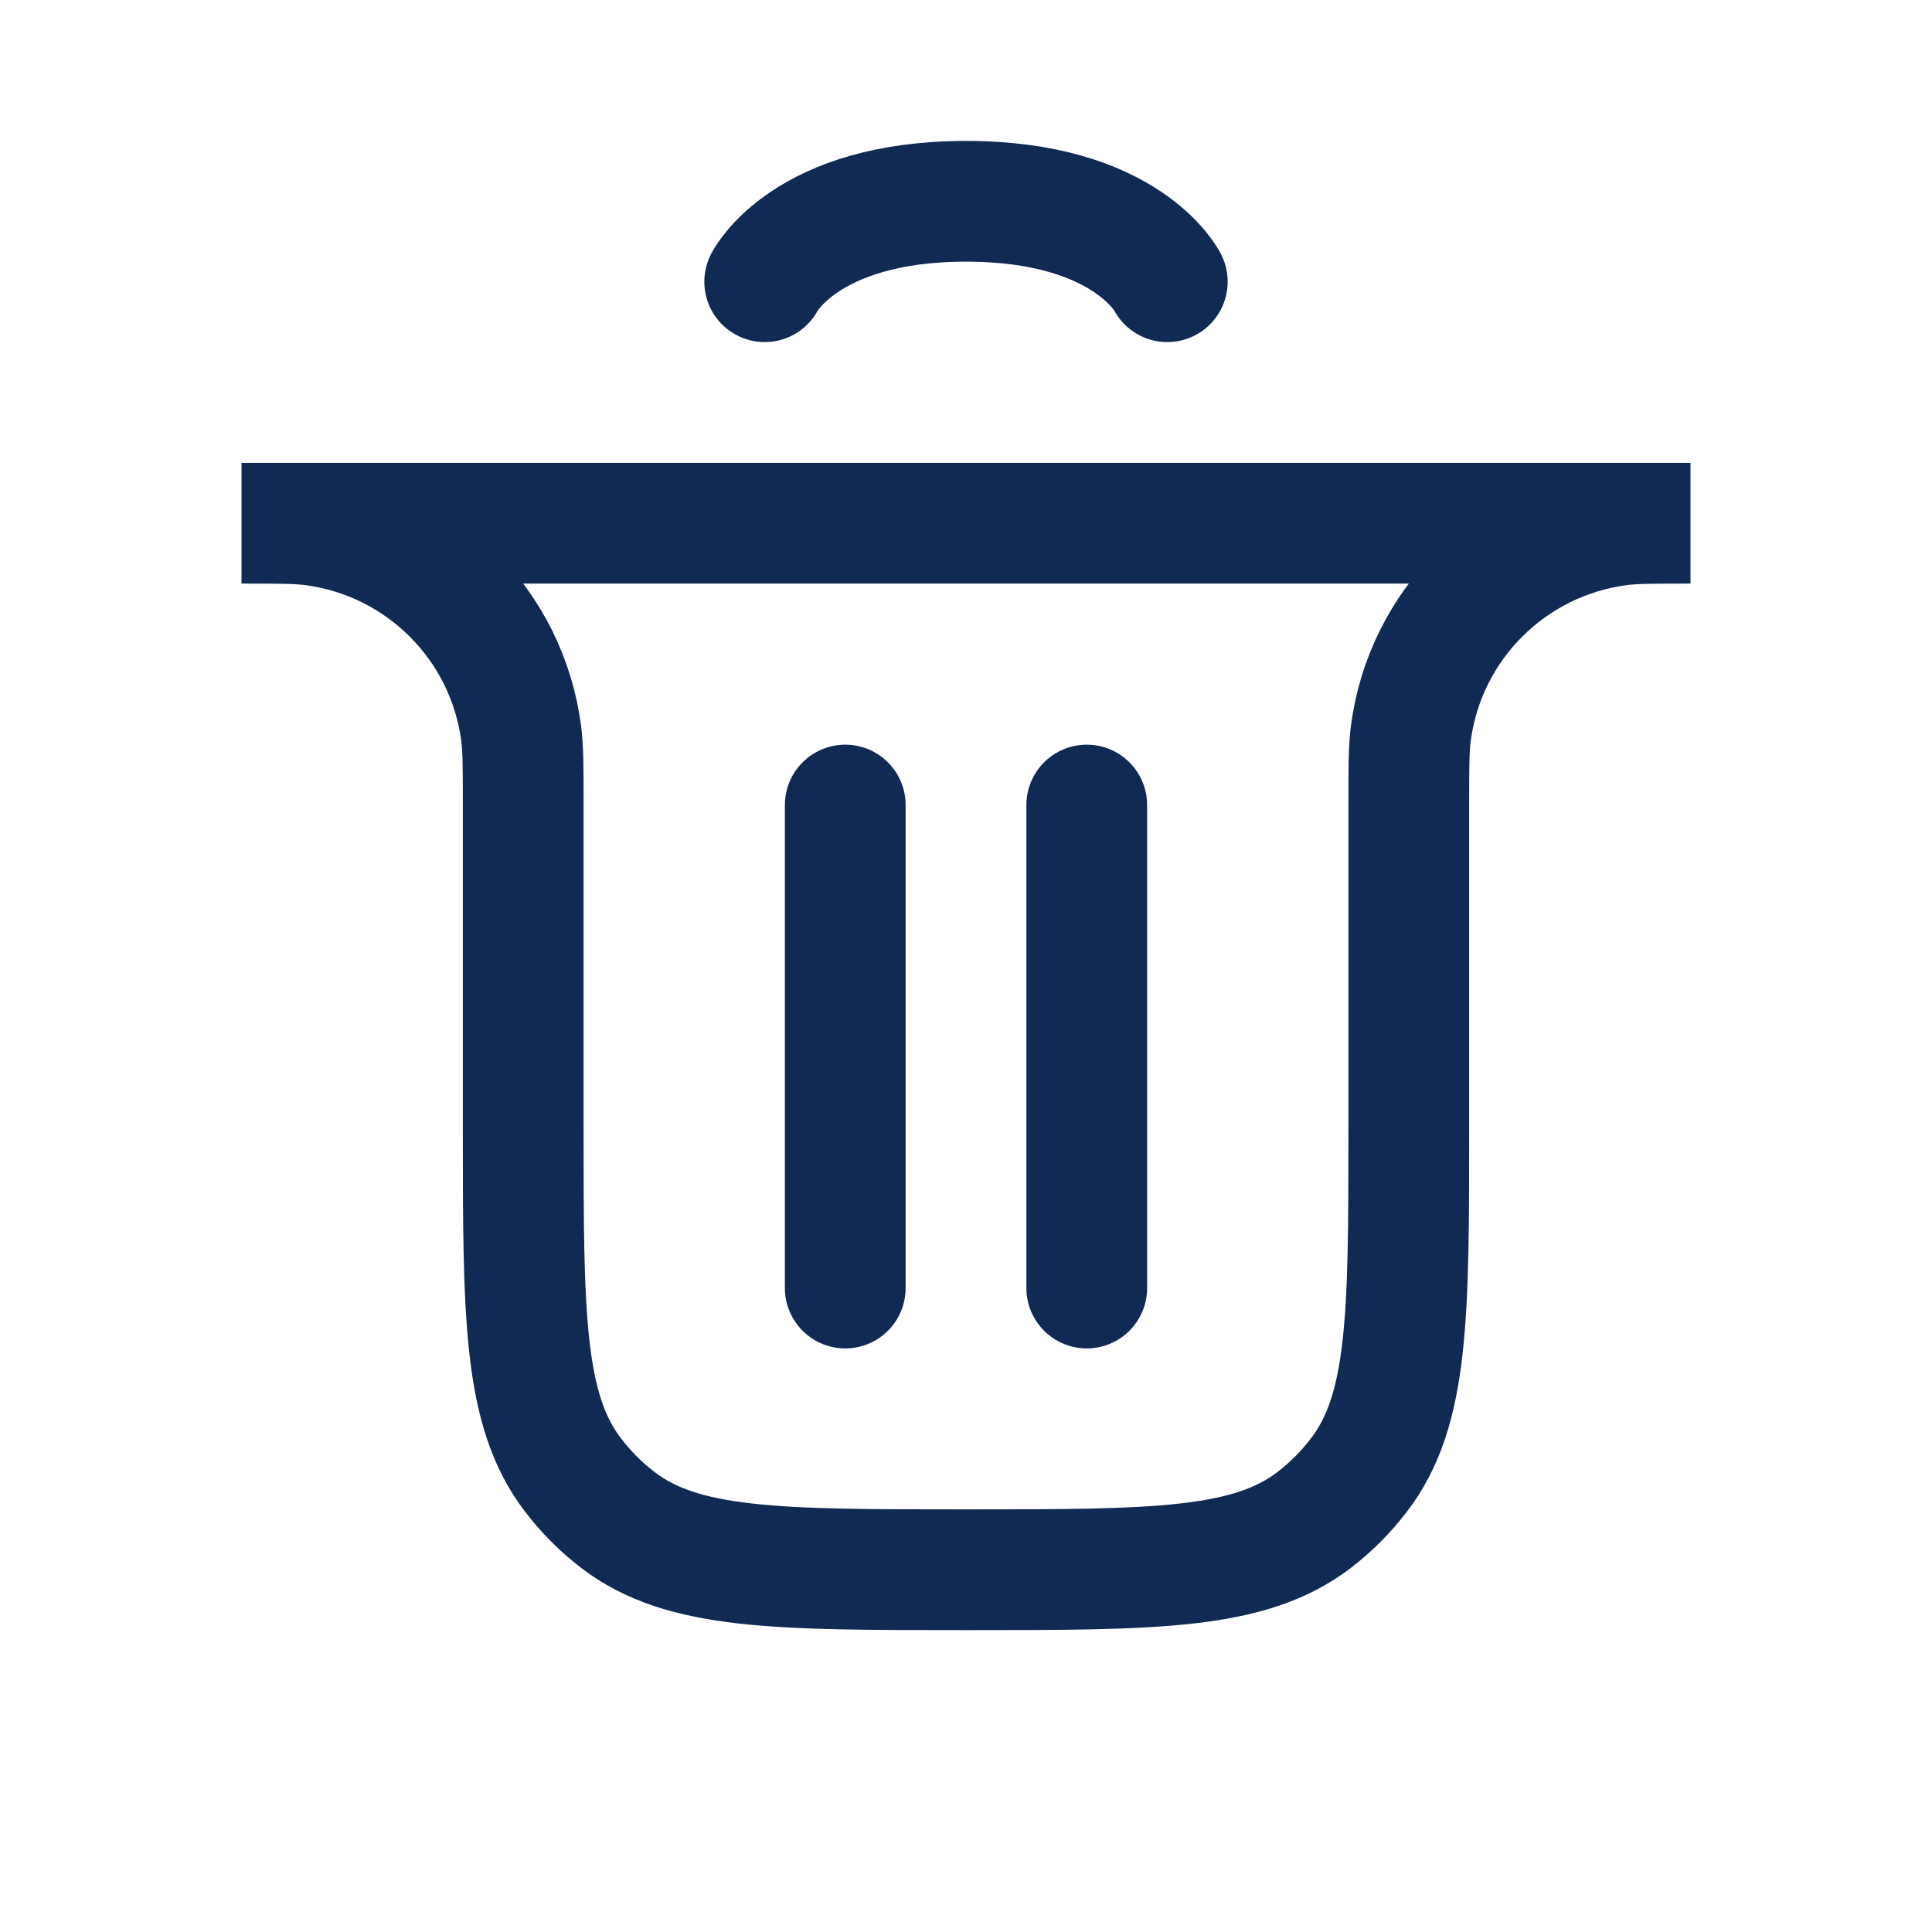 <svg width="16" height="16" viewBox="0 0 16 16" fill="none" xmlns="http://www.w3.org/2000/svg">
<path d="M7 10.667L7 6.667" stroke="#112A54" stroke-linecap="round"/>
<path d="M9 10.667L9 6.667" stroke="#112A54" stroke-linecap="round"/>
<path d="M2 4.333H14V4.333C13.69 4.333 13.536 4.333 13.406 4.35C12.508 4.469 11.802 5.175 11.684 6.072C11.667 6.202 11.667 6.357 11.667 6.667V9.333C11.667 10.897 11.667 11.679 11.253 12.217C11.147 12.356 11.023 12.48 10.884 12.587C10.346 13 9.564 13 8 13V13C6.436 13 5.654 13 5.116 12.587C4.977 12.48 4.853 12.356 4.747 12.217C4.333 11.679 4.333 10.897 4.333 9.333V6.667C4.333 6.357 4.333 6.202 4.316 6.072C4.198 5.175 3.492 4.469 2.594 4.35C2.464 4.333 2.31 4.333 2 4.333V4.333Z" stroke="#112A54" stroke-linecap="round"/>
<path d="M6.333 2.333C6.333 2.333 6.667 1.667 8 1.667C9.333 1.667 9.667 2.333 9.667 2.333" stroke="#112A54" stroke-linecap="round"/>
</svg>
